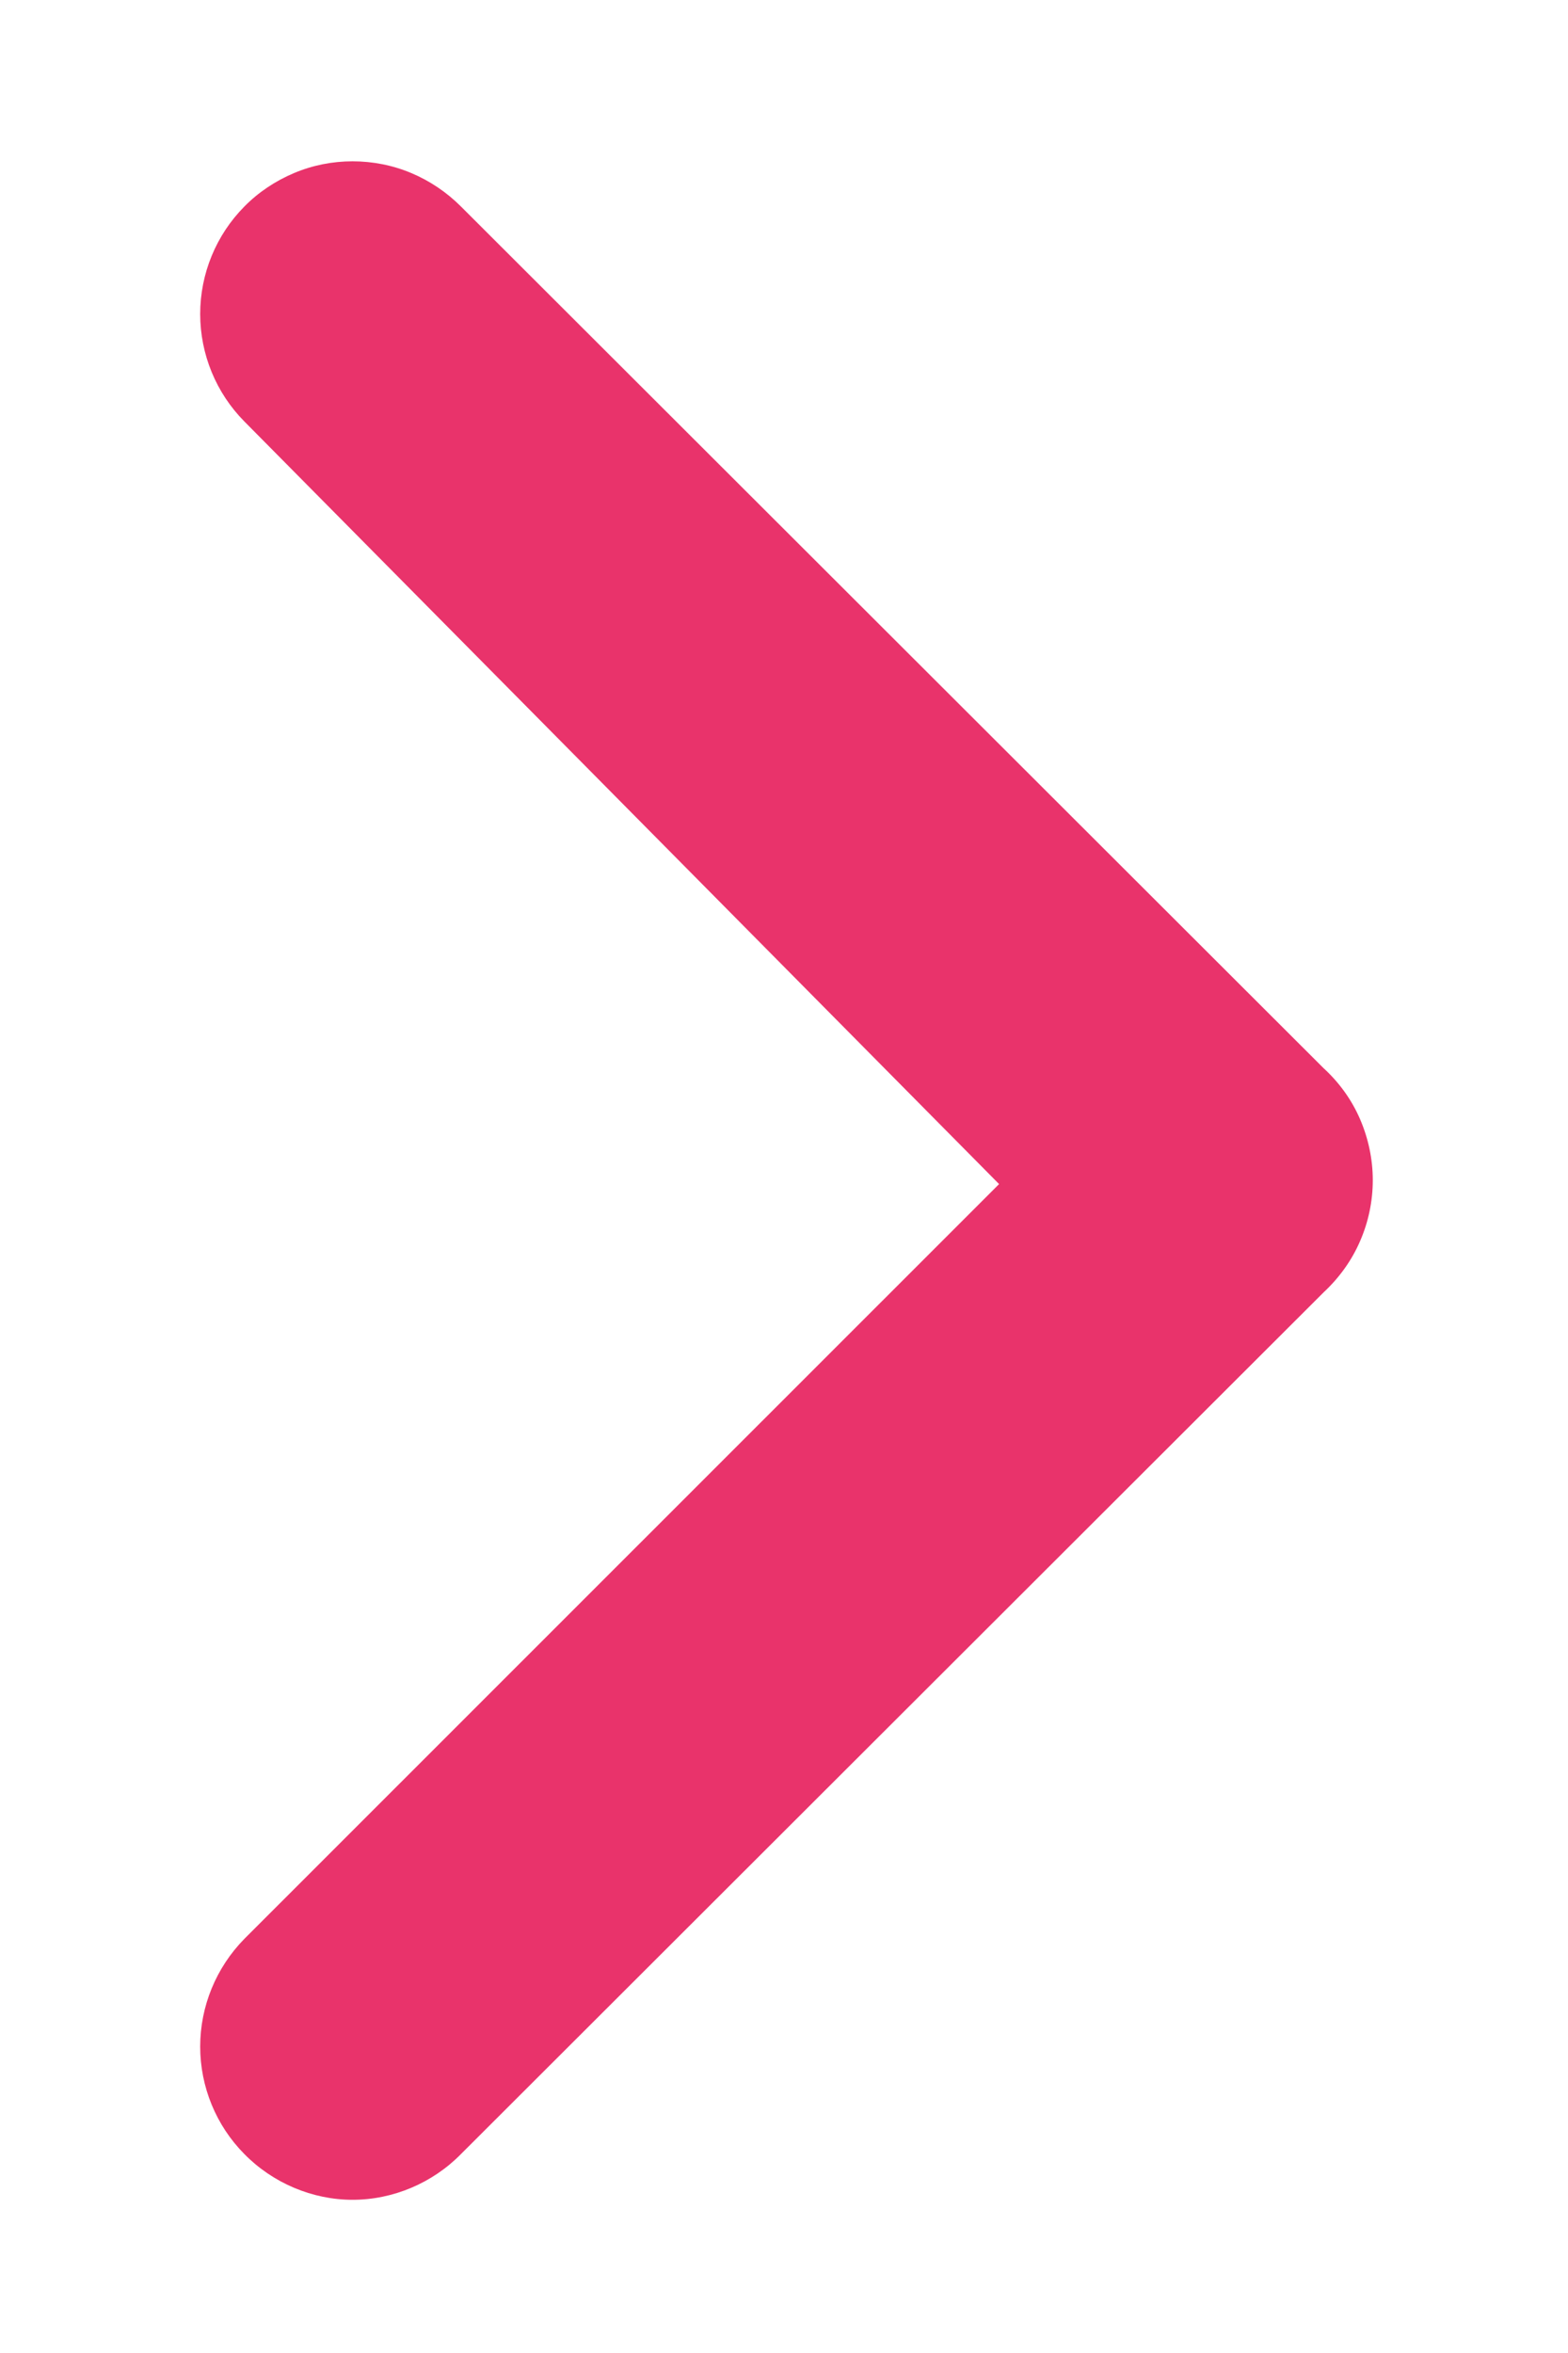 <svg width="6" height="9" viewBox="0 0 6 9" fill="none" xmlns="http://www.w3.org/2000/svg">
<path d="M5.065 4.086L1.764 0.79C1.709 0.735 1.645 0.692 1.574 0.662C1.503 0.632 1.426 0.617 1.349 0.617C1.272 0.617 1.196 0.632 1.125 0.662C1.054 0.692 0.989 0.735 0.935 0.79C0.827 0.899 0.766 1.047 0.766 1.201C0.766 1.355 0.827 1.503 0.935 1.612L3.823 4.529L0.935 7.416C0.827 7.526 0.766 7.674 0.766 7.828C0.766 7.982 0.827 8.13 0.935 8.239C0.989 8.294 1.054 8.338 1.125 8.368C1.196 8.398 1.272 8.414 1.349 8.414C1.427 8.414 1.503 8.398 1.574 8.368C1.645 8.338 1.71 8.294 1.764 8.239L5.065 4.943C5.124 4.888 5.172 4.822 5.204 4.748C5.236 4.675 5.253 4.595 5.253 4.514C5.253 4.434 5.236 4.354 5.204 4.28C5.172 4.206 5.124 4.14 5.065 4.086Z" fill="#E9336B"/>
</svg>
